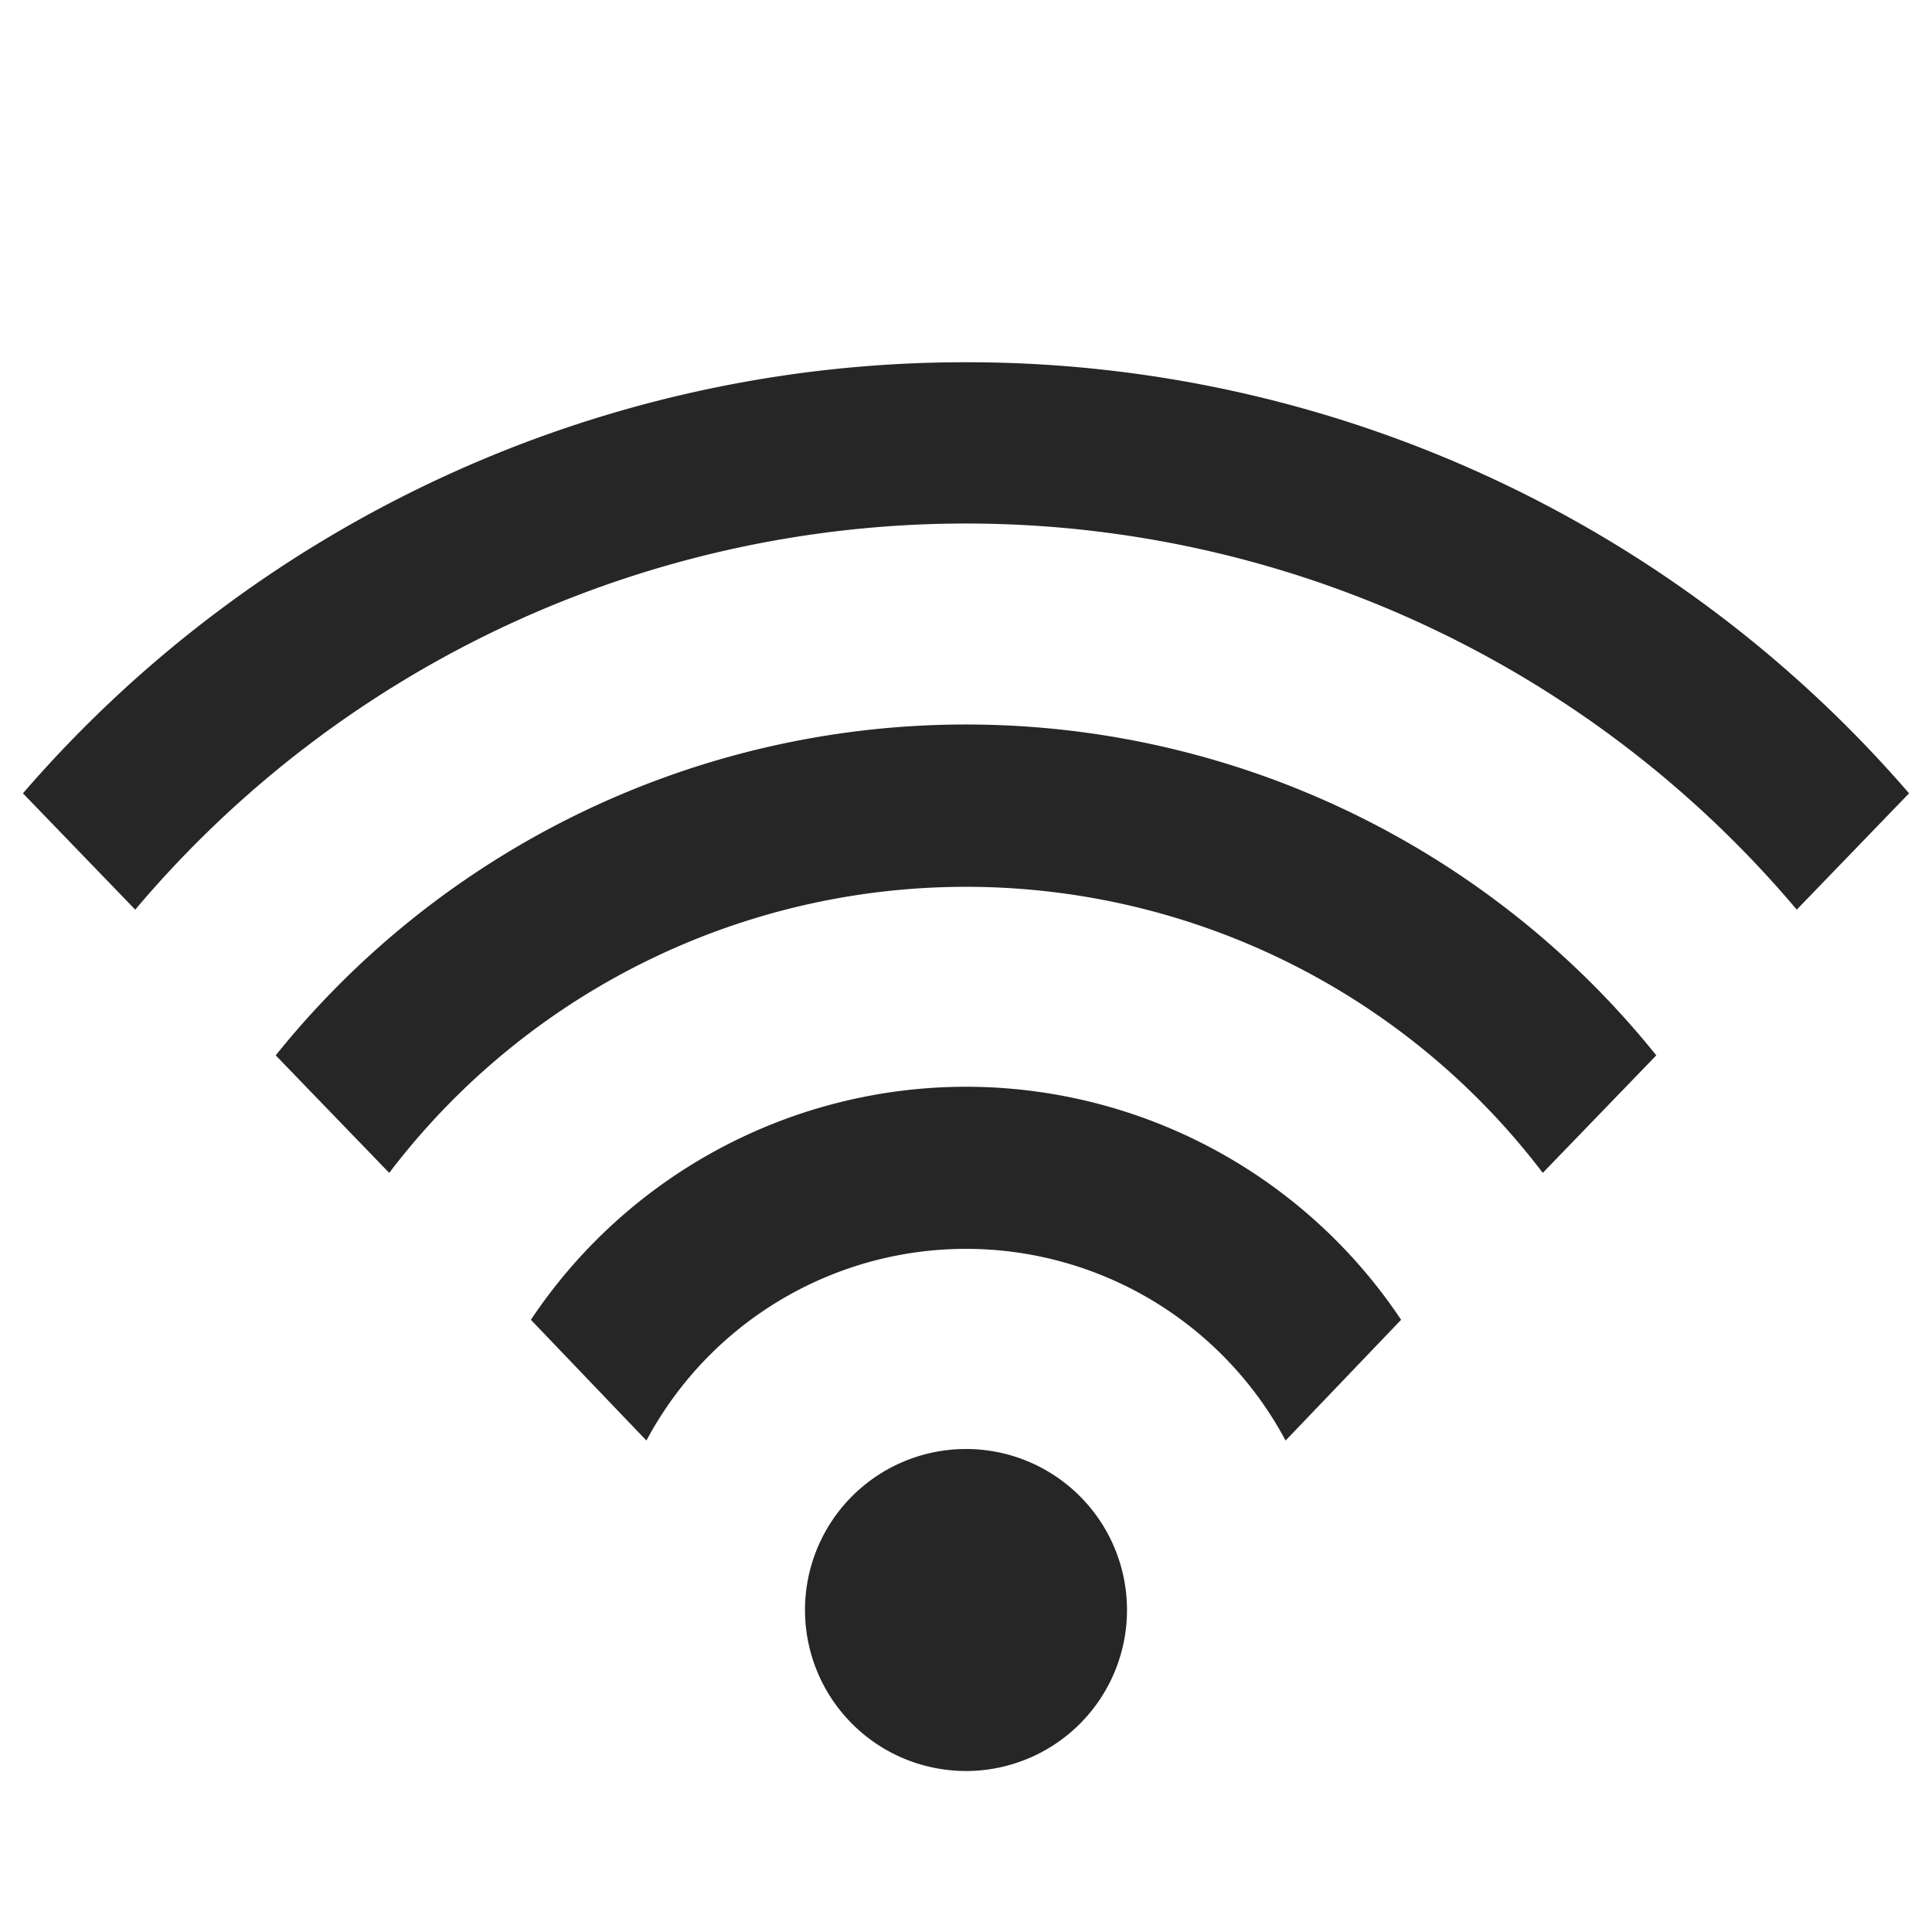 <svg xmlns="http://www.w3.org/2000/svg" width="24" height="24">
    <path fill="#262626" fill-rule="evenodd" d="M12 13.5a6.5 6.5 0 00-5.405 2.895l1.435 1.5a4.5 4.5 0 017.94 0l1.435-1.5A6.5 6.5 0 0012 13.5zM12 9a11 11 0 00-8.575 4.11l1.41 1.46a9 9 0 0114.33 0l1.41-1.46A11 11 0 0012 9zm0-4.5A15.46 15.46 0 00.285 9.855L1.68 11.3a13.5 13.5 0 0120.64 0l1.395-1.445A15.46 15.46 0 0012 4.5zM12 18a2 2 0 100 4 2 2 0 000-4z"/>
</svg>

